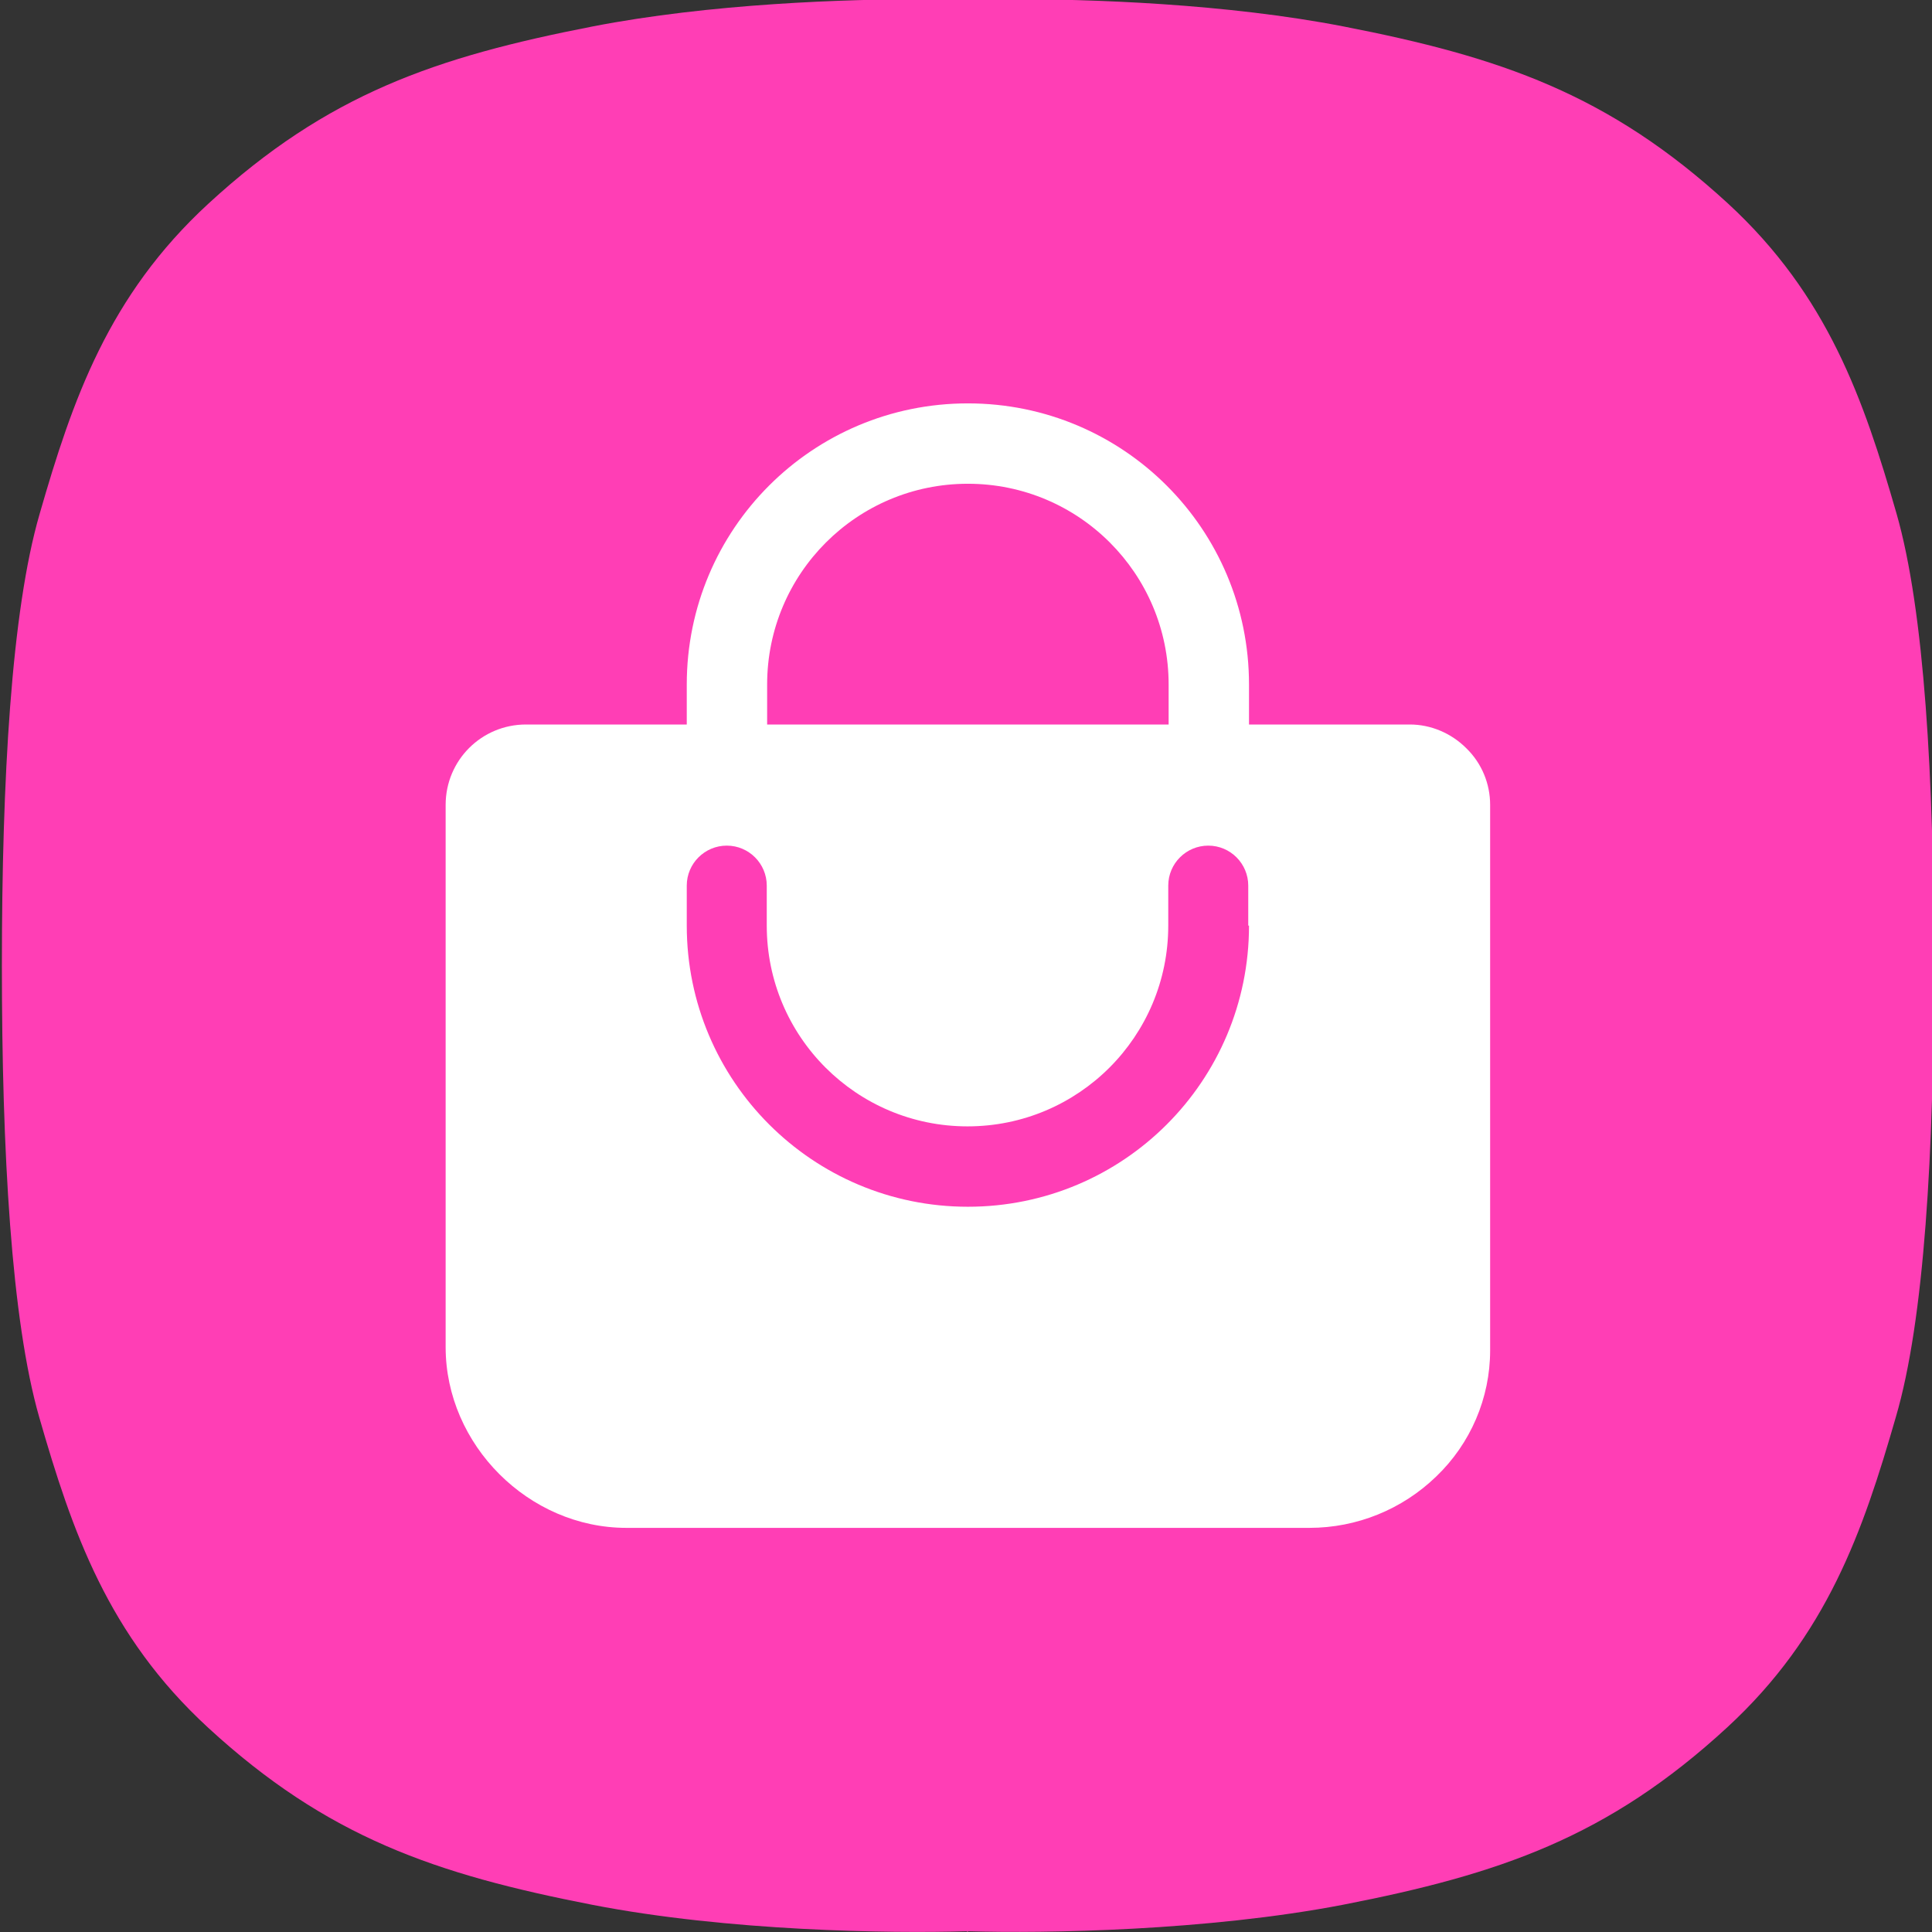 <svg xmlns="http://www.w3.org/2000/svg" version="1.1" xmlns:xlink="http://www.w3.org/1999/xlink" width="512" height="512" x="0" y="0" viewBox="0 0 512 512" style="enable-background:new 0 0 512 512" xml:space="preserve" class=""><rect x="0" y="0" width="512" height="512" fill="#333333" stroke="none"/><g><path fill="#ff3eb5" d="M512.5 255.8c0-49.3-2.5-93.9-9.9-119.7-8.7-30.2-18.2-57.8-44.7-82.2C426.3 24.9 397.6 15.1 356 7c-30.9-6-66.9-7.3-89.4-7.2h-20.1C224-.3 188 1 157.1 7c-41.6 8.1-70.3 17.9-101.9 47-26.5 24.4-36 52-44.7 82.2C3 162 .5 206.6.5 255.8v.2c0 49.2 2.5 93.8 9.9 119.6 8.7 30.2 18.2 57.8 44.7 82.2 31.6 29.1 60.3 38.9 101.9 47 36 7 78.8 7.6 99.2 7l.2.2.2-.2c20.5.6 63.3-.1 99.2-7 41.6-8.1 70.3-17.9 101.9-47 26.5-24.4 36-52 44.7-82.2 7.6-25.8 10.1-70.5 10.1-119.8z" opacity="1" data-original="#379df1" class=""></path><path fill="#ffffff" d="M388.6 198.3c-4-4-9.4-6.3-15-6.3H331v-10.6c0-41.2-33.3-74.5-74.5-74.5S182 140.2 182 181.4V192h-42.6c-11.8 0-21.3 9.5-21.3 21.3V357c0 25.9 22 47.9 47.9 47.9h181c12.6 0 24.6-4.9 33.6-13.6 9.1-8.7 14.3-20.8 14.3-33.4V213.3c0-5.6-2.2-11-6.3-15zm-185.3-16.9c0-29.4 23.8-53.2 53.2-53.2s53.2 23.8 53.2 53.2V192H203.3zM331 245.3c0 41.2-33.3 74.5-74.5 74.5S182 286.4 182 245.3v-10.6c0-5.9 4.8-10.6 10.6-10.6 5.9 0 10.6 4.8 10.6 10.6v10.6c0 29.4 23.8 53.2 53.2 53.2s53.2-23.8 53.2-53.2v-10.6c0-5.9 4.8-10.6 10.6-10.6 5.9 0 10.6 4.8 10.6 10.6v10.6z" opacity="1" data-original="#ffffff" class=""></path></g></svg>